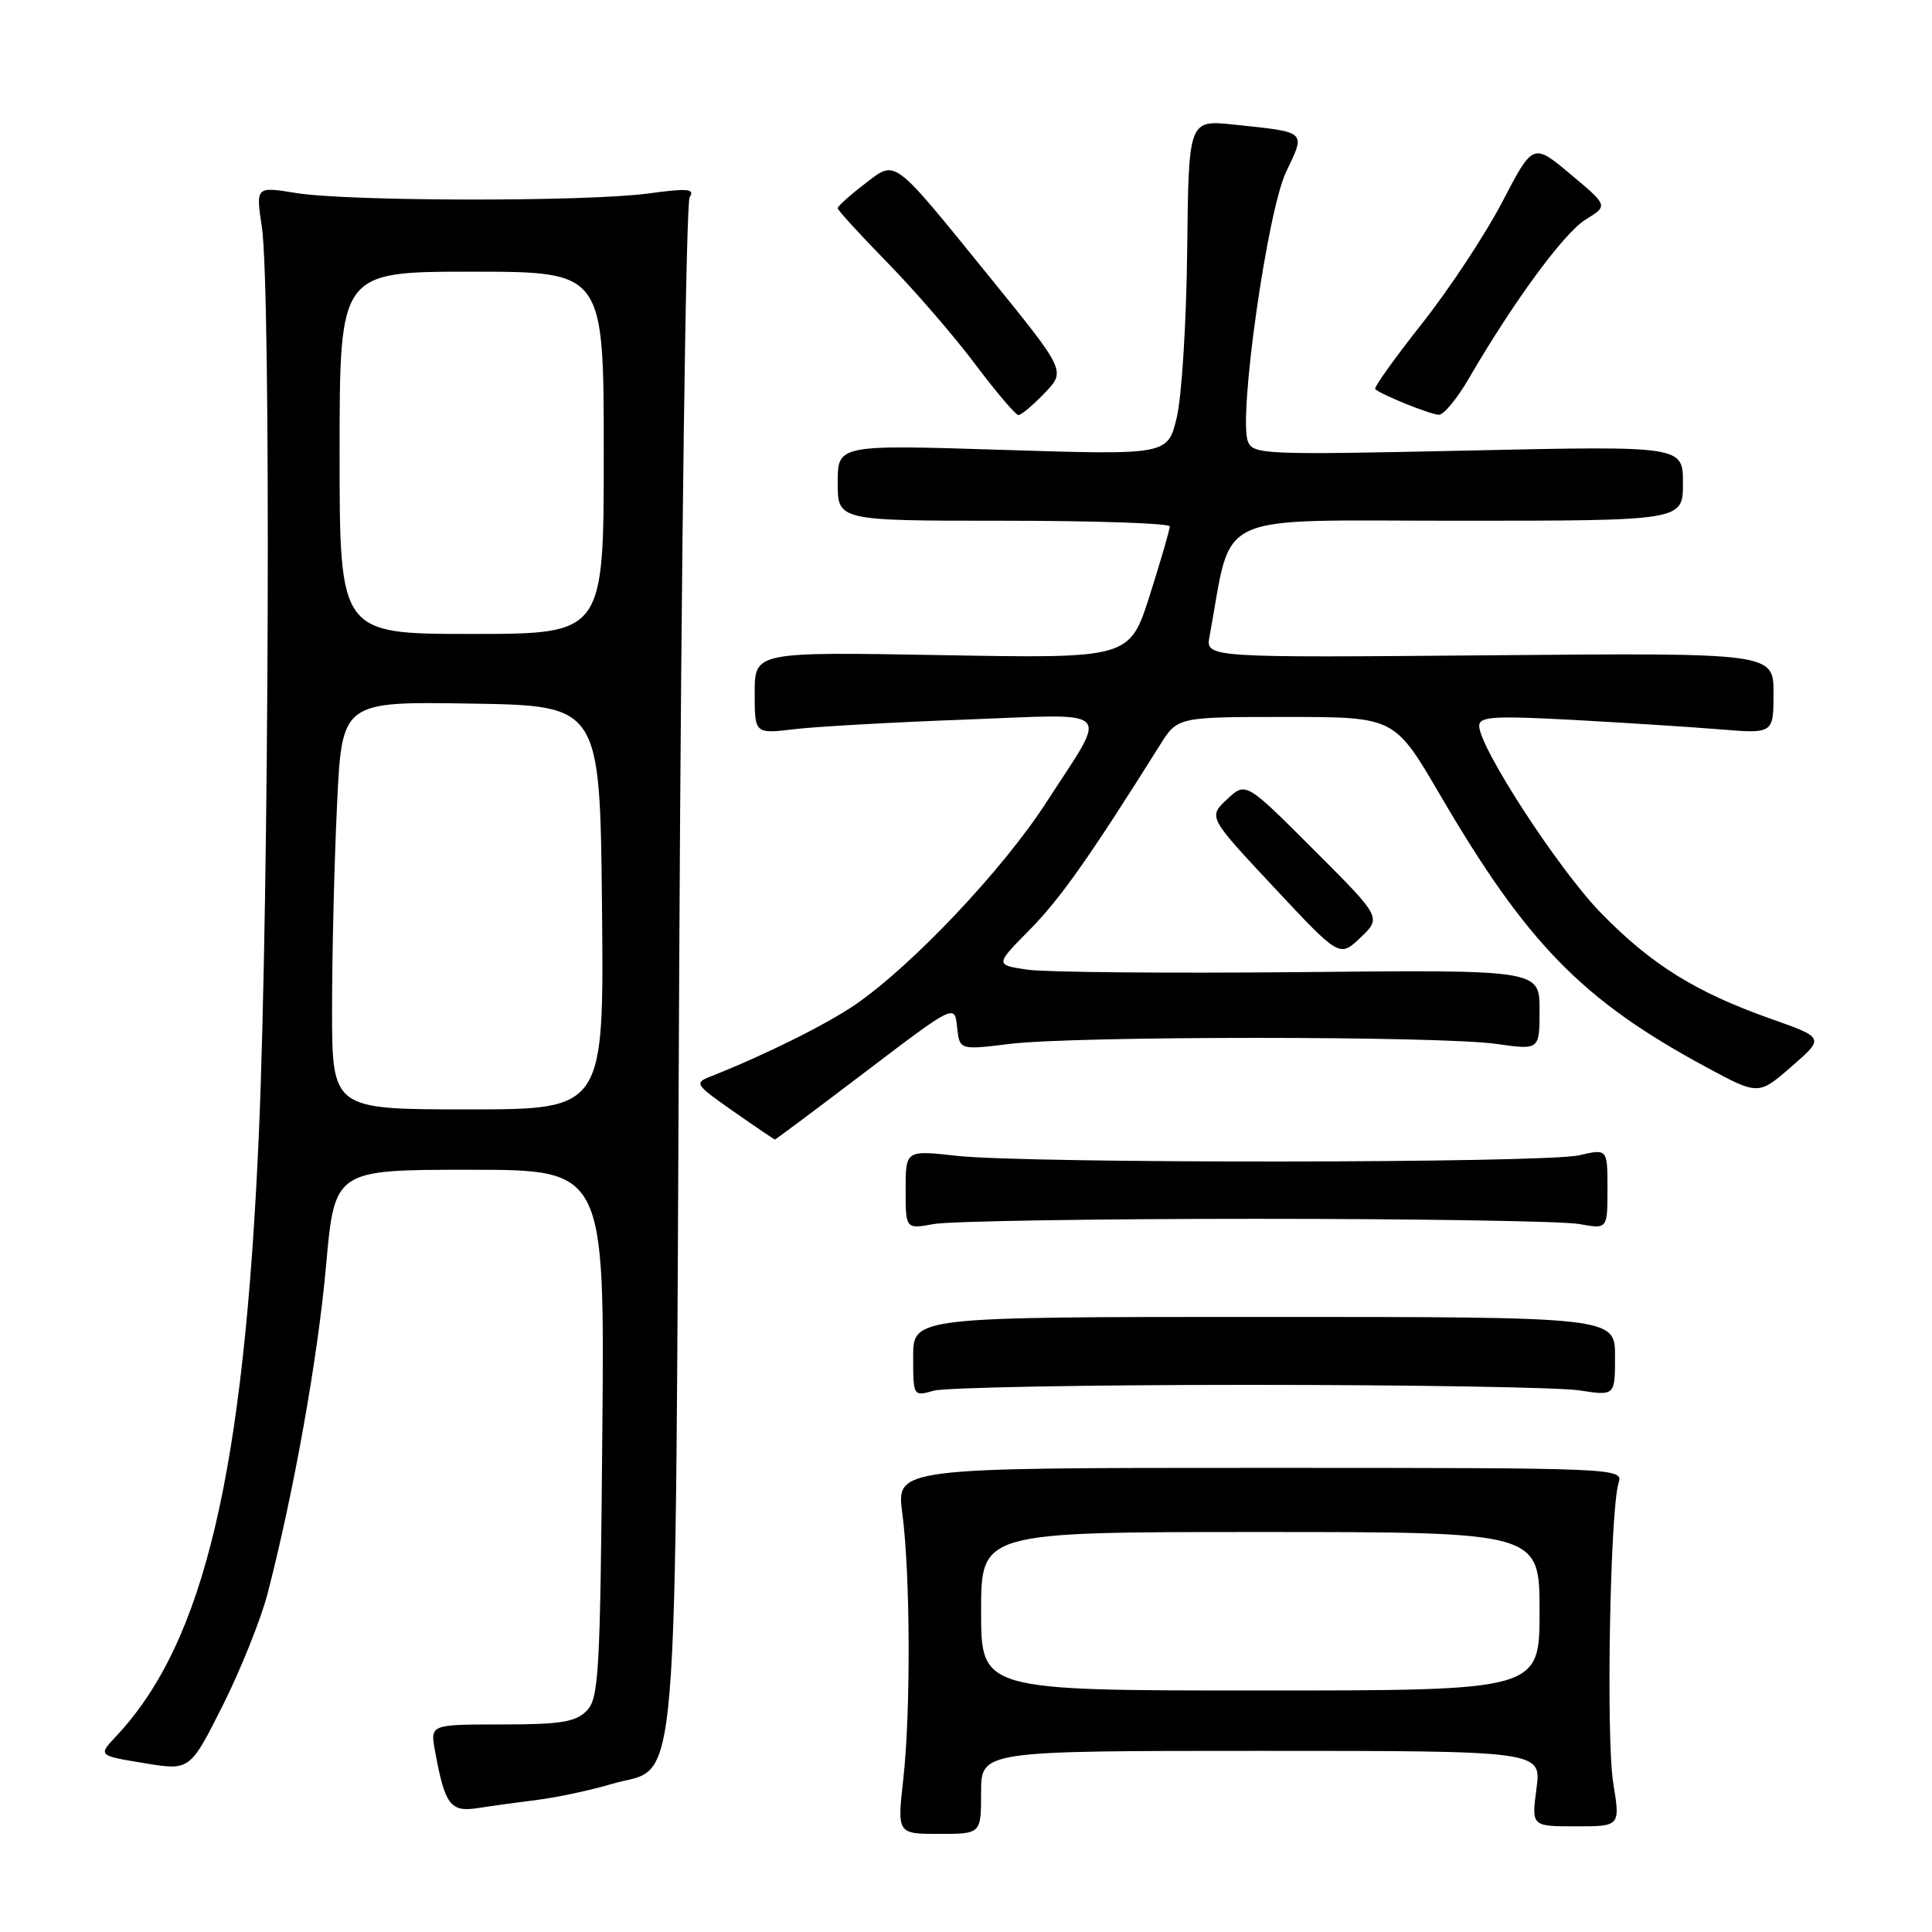 <?xml version="1.0" encoding="UTF-8" standalone="no"?>
<!DOCTYPE svg PUBLIC "-//W3C//DTD SVG 1.1//EN" "http://www.w3.org/Graphics/SVG/1.1/DTD/svg11.dtd" >
<svg xmlns="http://www.w3.org/2000/svg" xmlns:xlink="http://www.w3.org/1999/xlink" version="1.1" viewBox="0 0 256 256">
 <g >
 <path fill="currentColor"
d=" M 130.00 237.50 C 130.00 232.00 130.00 232.00 167.13 232.00 C 204.26 232.00 204.26 232.00 203.59 237.00 C 202.93 242.00 202.93 242.00 208.81 242.00 C 214.70 242.00 214.70 242.00 213.76 236.25 C 212.80 230.34 213.34 200.08 214.47 196.50 C 215.10 194.52 214.65 194.50 166.93 194.50 C 118.77 194.50 118.77 194.50 119.56 200.50 C 120.62 208.54 120.69 226.80 119.69 235.75 C 118.88 243.00 118.88 243.00 124.44 243.00 C 130.00 243.00 130.00 243.00 130.00 237.50 Z  M 71.30 238.48 C 73.94 238.14 78.32 237.20 81.04 236.39 C 90.16 233.69 89.43 242.51 90.00 128.00 C 90.28 72.72 90.90 26.89 91.38 26.14 C 92.11 25.01 91.17 24.92 85.88 25.64 C 77.70 26.74 46.12 26.70 39.20 25.57 C 33.89 24.71 33.89 24.71 34.70 30.10 C 35.92 38.29 35.66 118.87 34.31 150.00 C 32.36 195.20 27.06 217.64 15.39 230.06 C 12.99 232.62 12.99 232.62 19.08 233.62 C 25.17 234.63 25.17 234.63 29.52 225.97 C 31.91 221.21 34.58 214.53 35.46 211.14 C 38.92 197.78 42.12 179.90 43.20 167.75 C 44.34 155.00 44.34 155.00 62.23 155.00 C 80.12 155.00 80.12 155.00 79.81 189.97 C 79.53 221.96 79.35 225.08 77.71 226.72 C 76.25 228.18 74.21 228.50 66.47 228.50 C 57.00 228.50 57.00 228.50 57.64 232.00 C 58.94 239.14 59.68 240.14 63.24 239.59 C 65.03 239.31 68.66 238.81 71.30 238.48 Z  M 165.50 183.50 C 186.95 183.50 206.64 183.83 209.25 184.23 C 214.00 184.96 214.00 184.96 214.00 179.73 C 214.00 174.50 214.00 174.50 167.50 174.50 C 121.00 174.50 121.00 174.50 121.00 179.77 C 121.00 185.04 121.00 185.04 123.75 184.27 C 125.26 183.85 144.05 183.50 165.50 183.50 Z  M 166.50 161.50 C 187.95 161.50 207.19 161.81 209.25 162.19 C 213.00 162.87 213.00 162.87 213.00 157.54 C 213.00 152.21 213.00 152.21 209.25 153.08 C 204.68 154.14 136.18 154.20 126.75 153.15 C 120.00 152.40 120.00 152.40 120.00 157.64 C 120.00 162.87 120.00 162.87 123.75 162.19 C 125.81 161.81 145.05 161.50 166.50 161.50 Z  M 114.68 142.02 C 126.50 133.04 126.50 133.04 126.82 136.09 C 127.14 139.14 127.14 139.14 133.82 138.32 C 142.49 137.26 190.79 137.26 198.25 138.32 C 204.00 139.14 204.00 139.14 204.00 133.82 C 204.00 128.50 204.00 128.50 172.25 128.81 C 154.79 128.98 138.55 128.83 136.17 128.49 C 131.84 127.85 131.84 127.85 136.46 123.18 C 140.49 119.08 144.36 113.61 153.68 98.75 C 156.03 95.00 156.03 95.00 170.41 95.00 C 184.78 95.00 184.78 95.00 190.77 105.25 C 202.31 125.01 209.64 132.52 226.01 141.36 C 233.00 145.14 233.00 145.14 237.39 141.32 C 241.77 137.51 241.77 137.51 234.60 134.98 C 224.68 131.47 218.80 127.81 212.13 120.97 C 206.54 115.24 196.00 99.04 196.00 96.18 C 196.00 94.96 197.91 94.83 208.25 95.38 C 214.99 95.75 223.76 96.31 227.75 96.63 C 235.00 97.23 235.00 97.23 235.00 91.86 C 235.00 86.50 235.00 86.50 197.38 86.83 C 159.75 87.15 159.75 87.15 160.27 84.33 C 163.38 67.49 160.15 69.00 193.11 69.00 C 223.00 69.00 223.00 69.00 223.00 64.04 C 223.00 59.08 223.00 59.08 194.53 59.70 C 167.49 60.29 166.02 60.23 165.35 58.48 C 164.08 55.15 167.93 27.97 170.42 22.77 C 173.02 17.32 173.26 17.54 163.50 16.51 C 157.50 15.88 157.50 15.88 157.31 33.09 C 157.21 42.56 156.59 52.56 155.93 55.30 C 154.73 60.30 154.73 60.30 132.86 59.61 C 111.00 58.92 111.00 58.92 111.00 63.96 C 111.00 69.00 111.00 69.00 133.00 69.00 C 145.10 69.00 155.00 69.34 155.00 69.75 C 155.01 70.16 153.81 74.27 152.35 78.88 C 149.68 87.25 149.68 87.25 124.84 86.81 C 100.00 86.37 100.00 86.37 100.00 91.81 C 100.00 97.25 100.00 97.25 105.25 96.62 C 108.14 96.28 118.34 95.70 127.91 95.35 C 148.04 94.60 146.94 93.47 138.65 106.31 C 132.94 115.17 120.92 127.89 113.36 133.10 C 109.50 135.75 101.39 139.78 94.18 142.63 C 91.96 143.50 92.09 143.70 97.18 147.26 C 100.11 149.31 102.58 150.99 102.68 150.99 C 102.78 151.00 108.18 146.96 114.68 142.02 Z  M 174.06 112.58 C 165.07 103.58 165.07 103.58 162.58 105.92 C 160.09 108.26 160.09 108.26 168.80 117.57 C 177.50 126.88 177.50 126.88 180.28 124.23 C 183.06 121.57 183.06 121.57 174.06 112.58 Z  M 138.43 52.07 C 141.23 49.15 141.23 49.15 131.13 36.70 C 118.01 20.55 118.81 21.14 114.50 24.43 C 112.58 25.90 111.00 27.32 111.00 27.59 C 111.00 27.85 113.96 31.09 117.57 34.78 C 121.19 38.48 126.43 44.54 129.21 48.25 C 132.00 51.96 134.58 55.00 134.95 55.00 C 135.32 55.00 136.89 53.68 138.43 52.07 Z  M 194.57 50.25 C 200.52 40.00 207.28 30.80 210.12 29.08 C 213.09 27.26 213.09 27.26 208.12 23.10 C 203.14 18.93 203.14 18.93 199.08 26.72 C 196.85 31.01 192.06 38.27 188.44 42.85 C 184.82 47.43 182.02 51.35 182.22 51.55 C 182.93 52.27 189.51 54.92 190.65 54.96 C 191.29 54.98 193.05 52.86 194.57 50.25 Z  M 130.00 213.50 C 130.00 203.00 130.00 203.00 167.00 203.00 C 204.00 203.00 204.00 203.00 204.00 213.50 C 204.00 224.00 204.00 224.00 167.00 224.00 C 130.00 224.00 130.00 224.00 130.00 213.50 Z  M 44.00 133.66 C 44.00 126.32 44.30 114.16 44.66 106.64 C 45.31 92.95 45.31 92.95 62.41 93.23 C 79.50 93.50 79.50 93.50 79.77 120.25 C 80.03 147.00 80.03 147.00 62.02 147.00 C 44.00 147.00 44.00 147.00 44.00 133.66 Z  M 45.00 60.00 C 45.00 36.00 45.00 36.00 62.50 36.00 C 80.00 36.00 80.00 36.00 80.00 60.00 C 80.00 84.00 80.00 84.00 62.50 84.00 C 45.00 84.00 45.00 84.00 45.00 60.00 Z "/>
</g>
</svg>